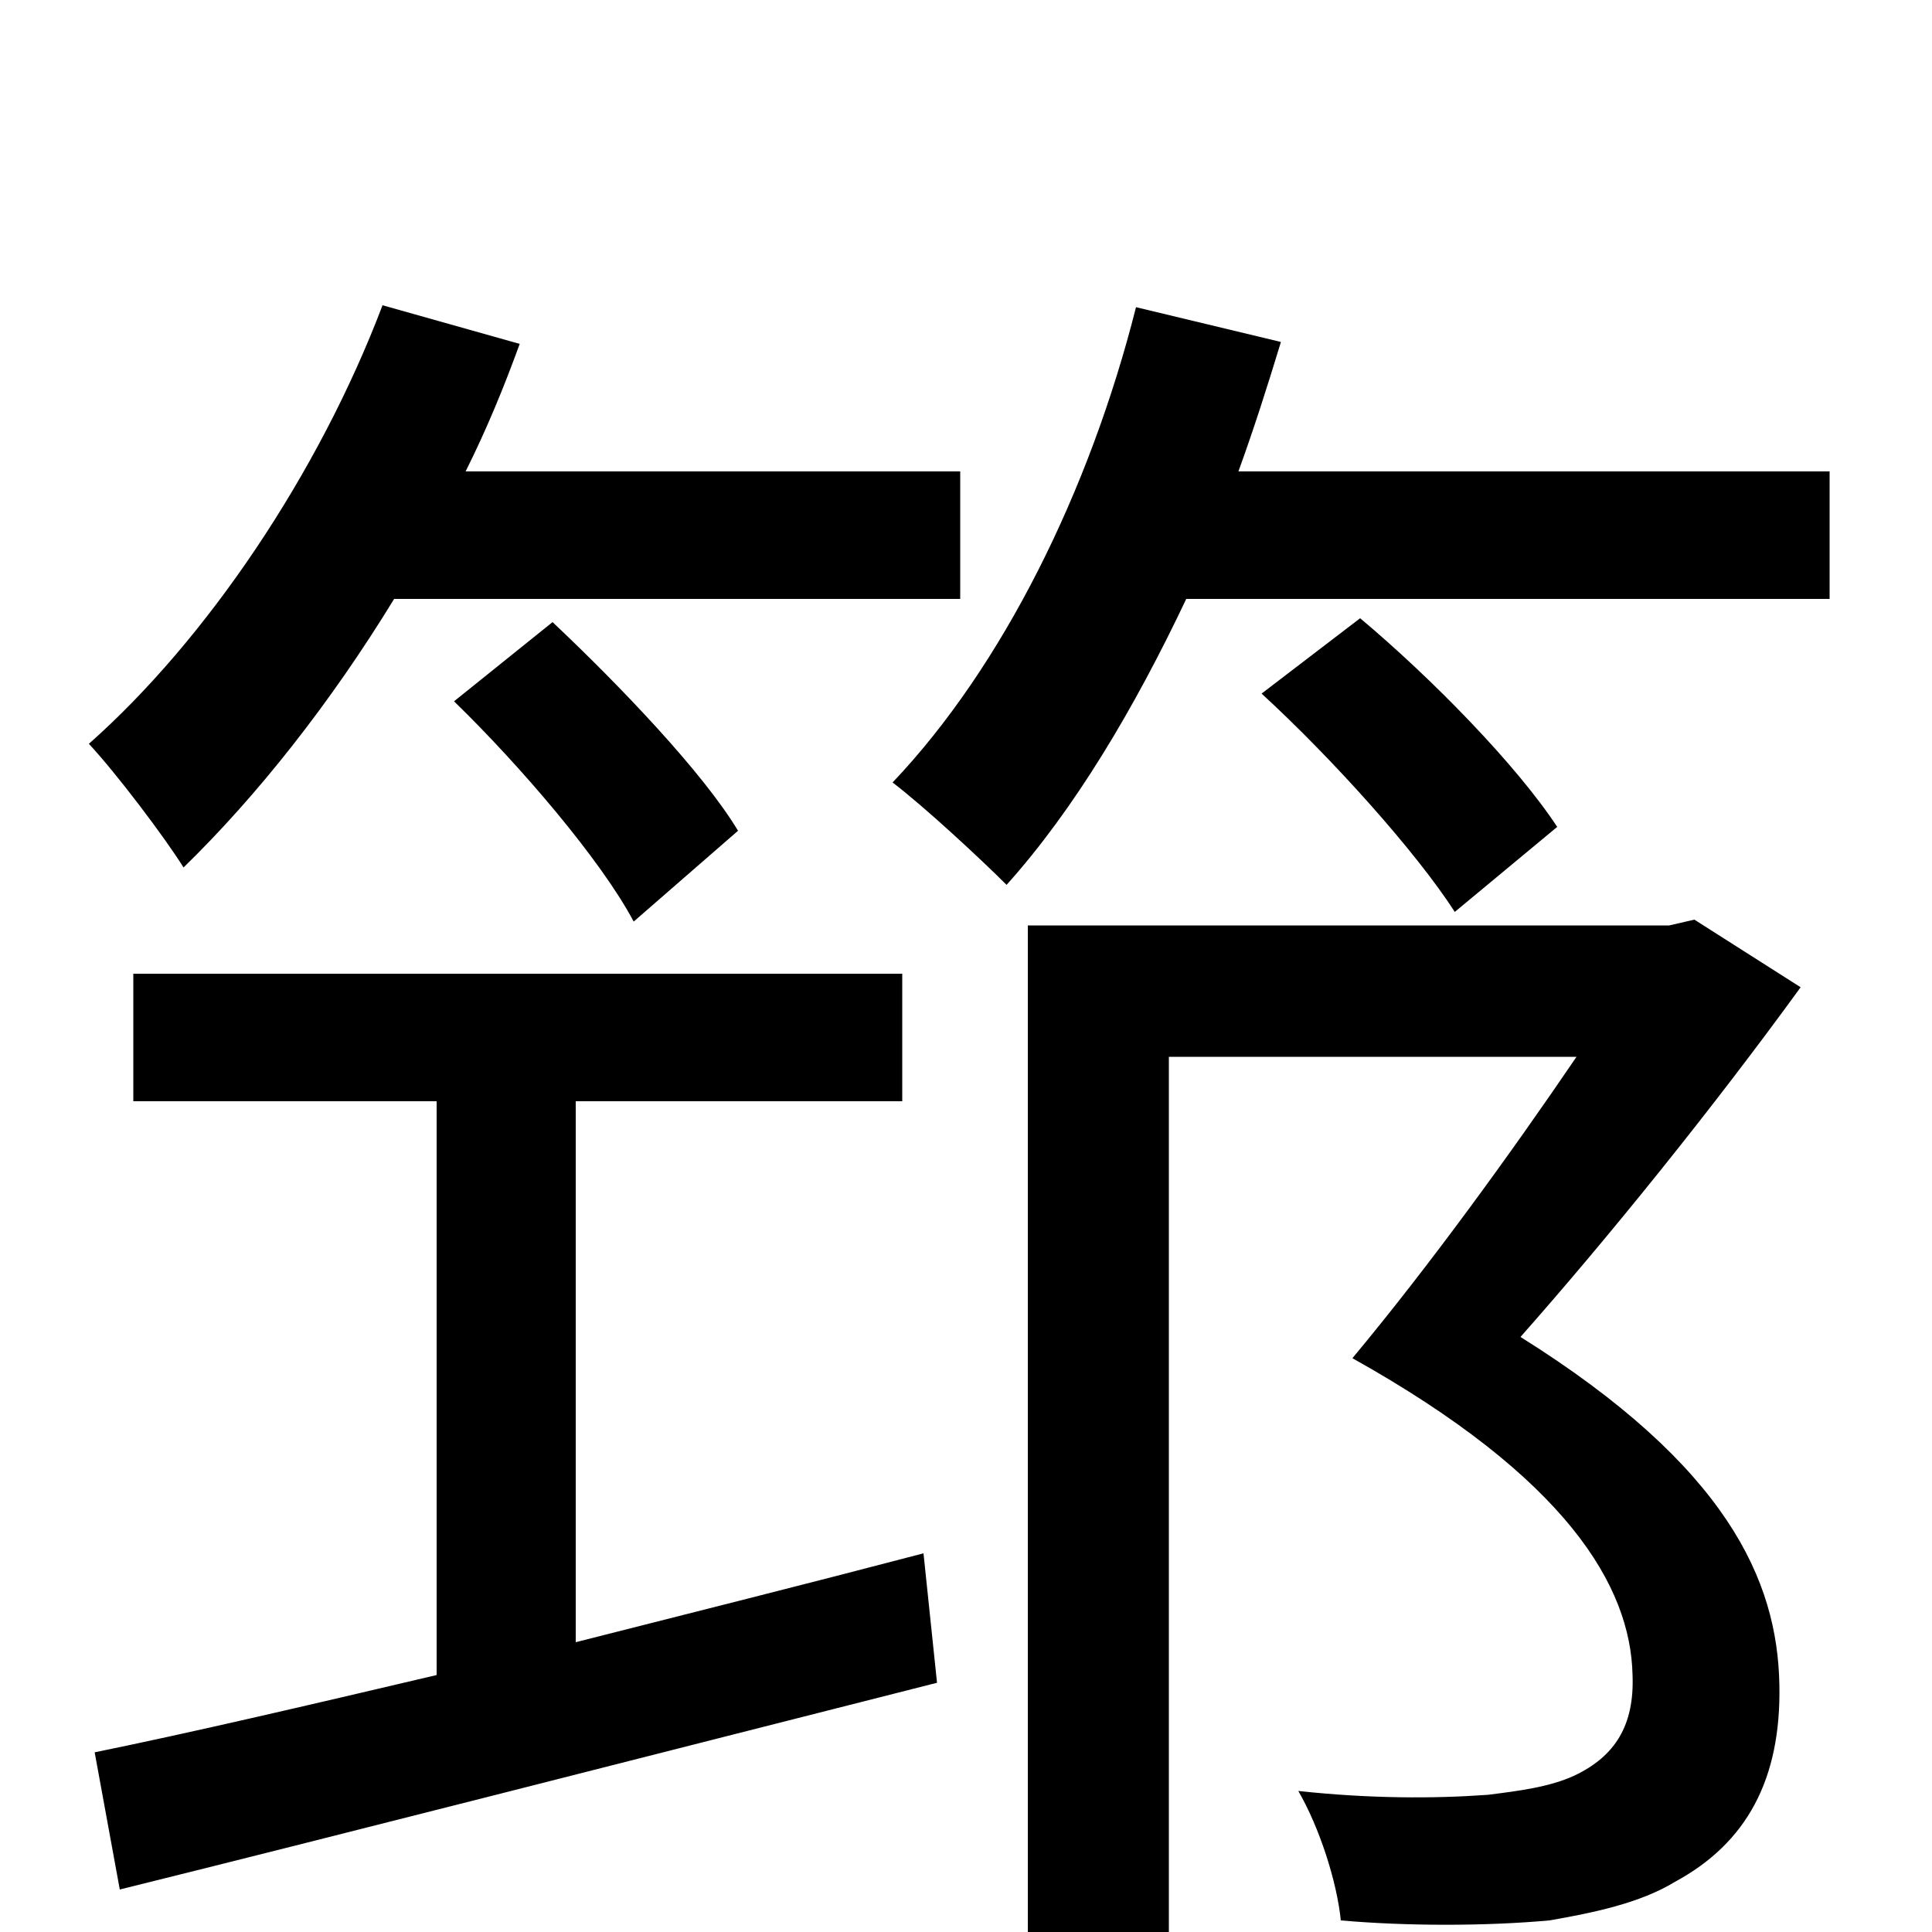 <svg xmlns="http://www.w3.org/2000/svg" viewBox="0 -1000 1000 1000">
	<path fill="#000000" d="M497 -690V-756H241C252 -778 261 -800 269 -822L198 -842C165 -755 107 -669 46 -615C60 -600 85 -567 95 -551C133 -588 171 -636 204 -690ZM235 -637C269 -604 311 -555 328 -523L382 -570C364 -600 321 -645 286 -678ZM298 -430H467V-496H69V-430H226V-133C158 -117 98 -103 49 -93L62 -22C175 -50 335 -91 485 -129L478 -196C417 -180 357 -165 298 -150ZM877 -524L864 -521H532V77H605V-453H816C782 -403 740 -345 700 -297C811 -235 844 -179 845 -133C846 -107 836 -91 815 -81C802 -75 786 -73 770 -71C742 -69 709 -69 672 -73C683 -54 692 -26 694 -6C728 -3 769 -3 802 -6C825 -10 849 -15 867 -26C904 -46 922 -79 921 -128C920 -182 894 -241 787 -308C833 -360 887 -427 932 -489ZM806 -572C785 -604 741 -649 704 -680L653 -641C690 -607 733 -559 753 -528ZM641 -756C649 -778 656 -800 663 -823L588 -841C564 -746 519 -655 462 -595C479 -582 508 -555 521 -542C556 -581 587 -633 614 -690H947V-756Z"/>
</svg>